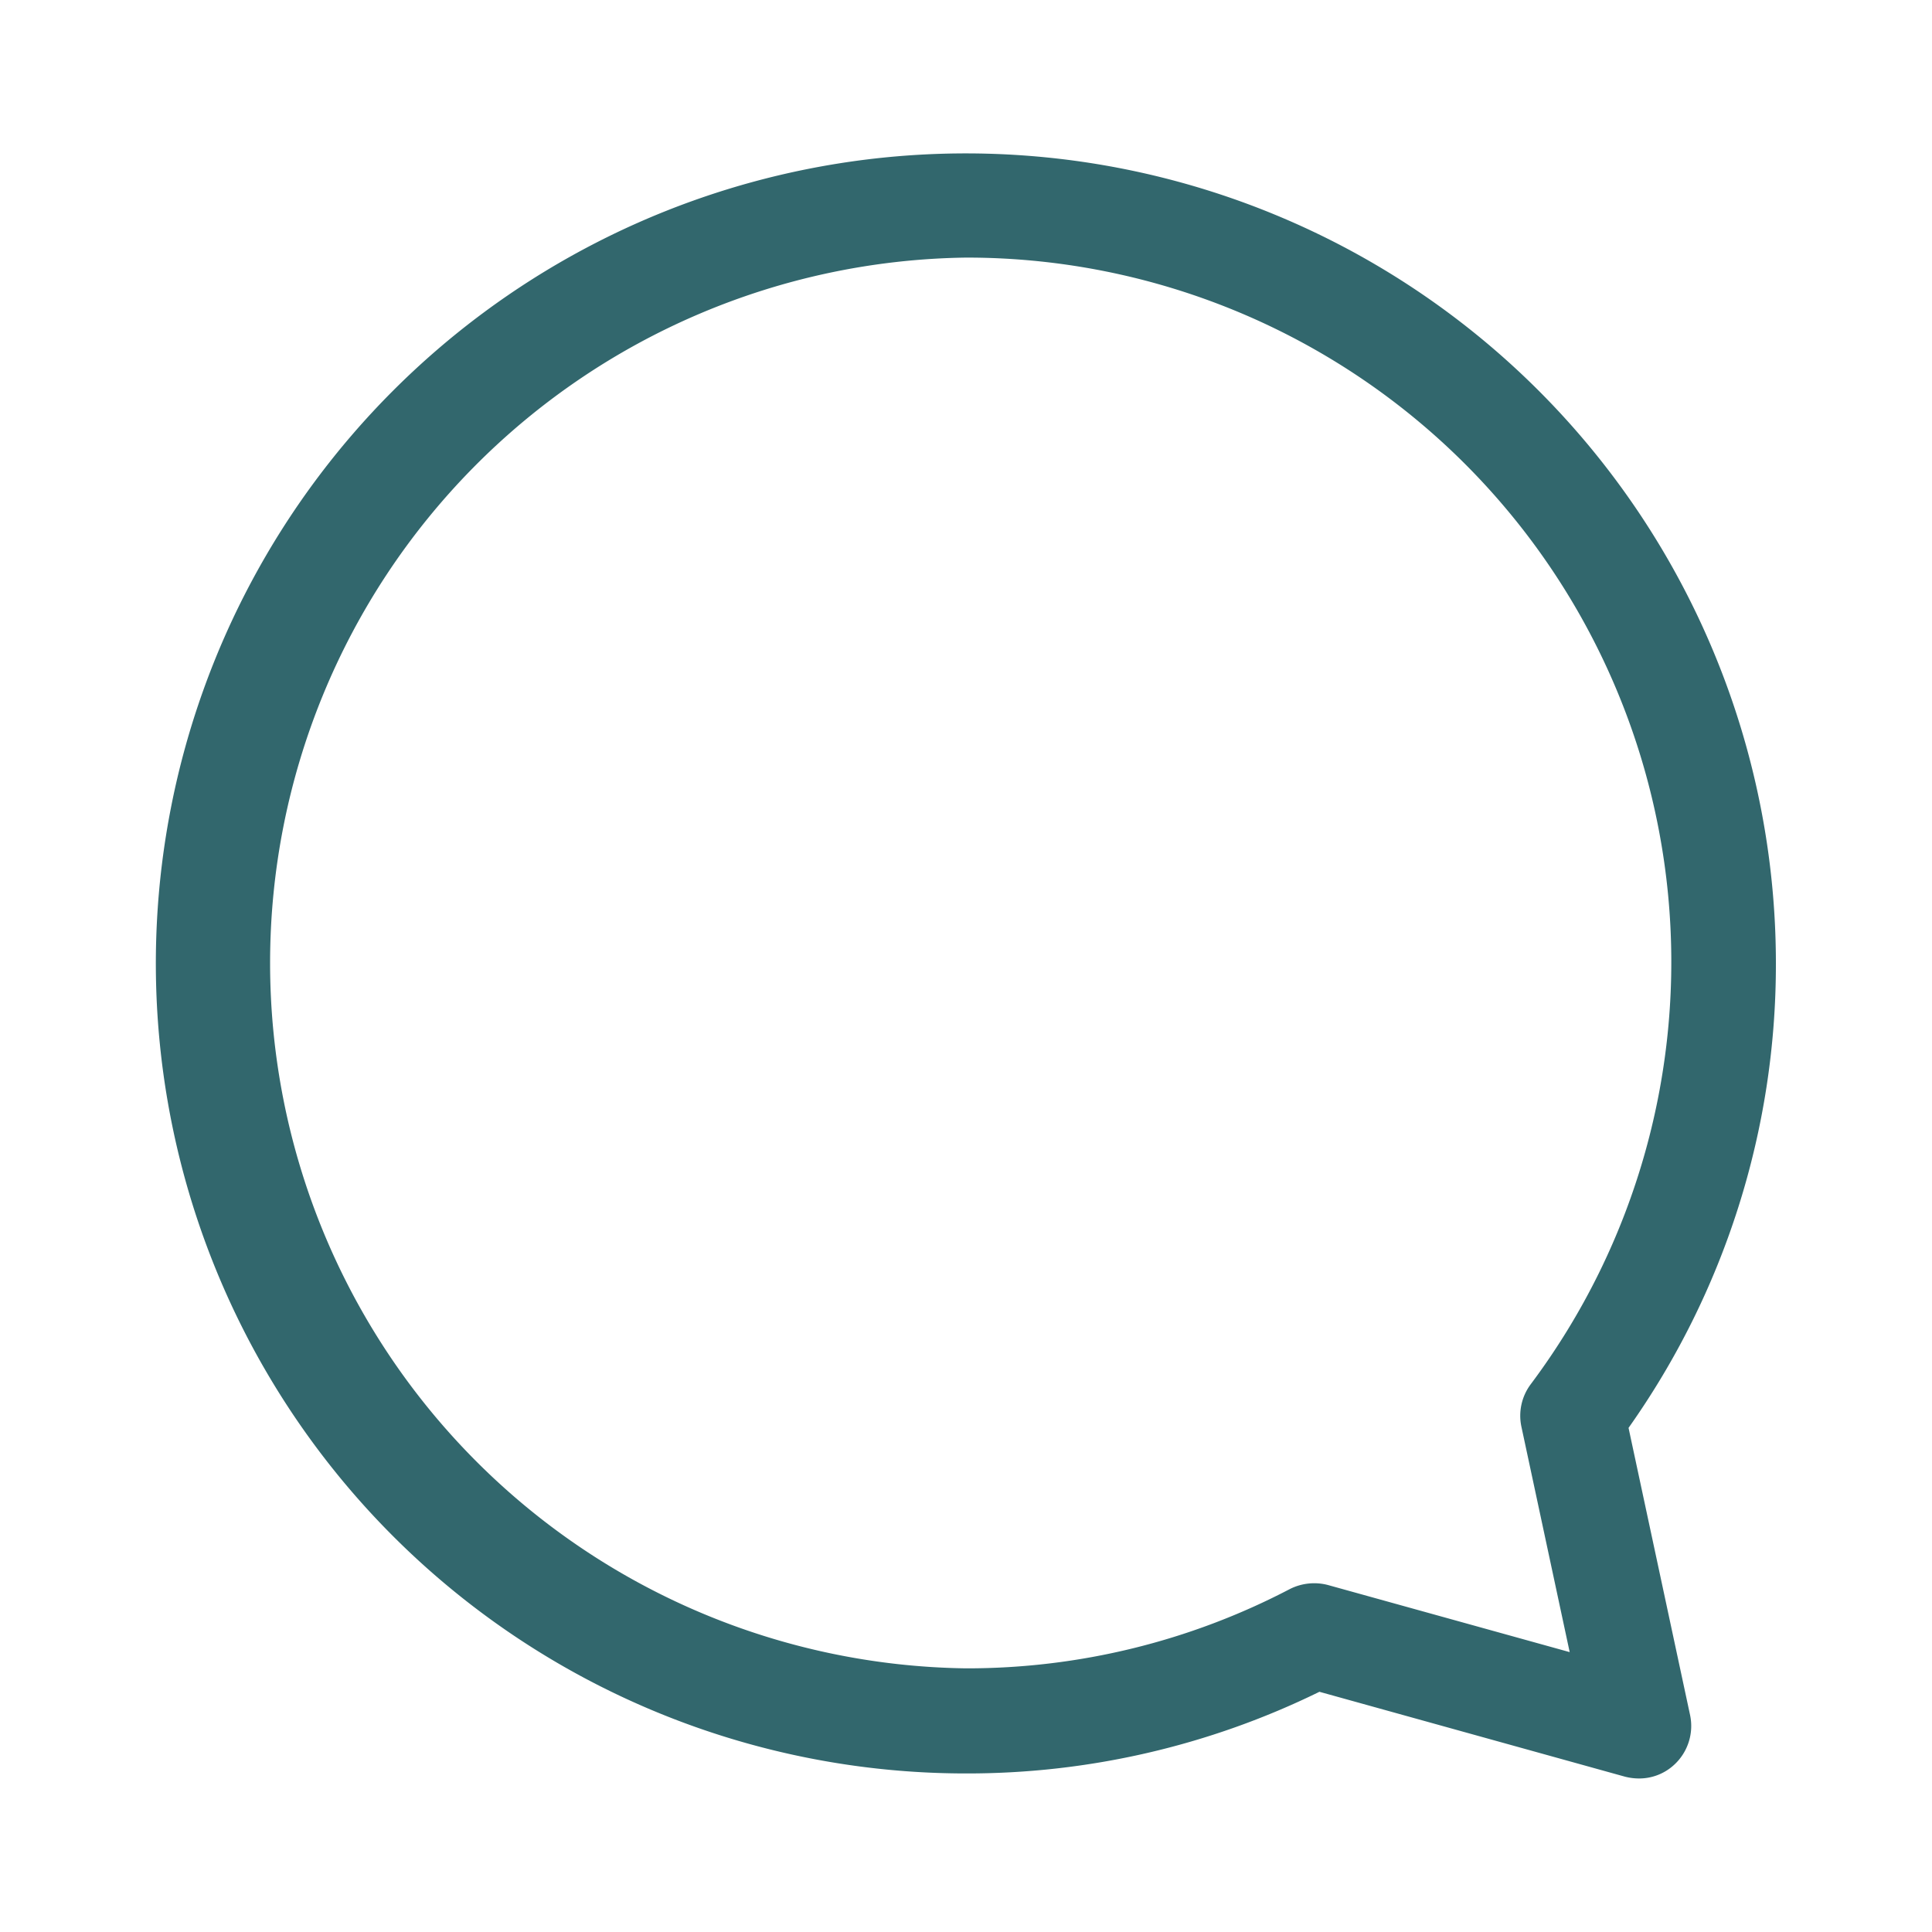 <svg xmlns="http://www.w3.org/2000/svg" viewBox="0 0 150 150"><defs><style>.cls-1{fill:#32676d;}</style></defs><g id="Camada_3" data-name="Camada 3"><path class="cls-1" d="M127.24,138.08a4.45,4.45,0,0,1-1.08-.14l-23.72-6.59A62.07,62.07,0,0,1,75,137.69a62.89,62.89,0,1,1,62.88-62.88,62.26,62.26,0,0,1-11.44,36.05l4.78,22.31A4.09,4.09,0,0,1,130,137,4,4,0,0,1,127.24,138.08ZM75,20a54.77,54.77,0,0,0,0,109.53,54.08,54.08,0,0,0,25.15-6.16,4.2,4.2,0,0,1,2.95-.31l18.77,5.21-3.75-17.51a4.08,4.08,0,0,1,.72-3.28A54.69,54.69,0,0,0,75,20Z"/></g></svg>